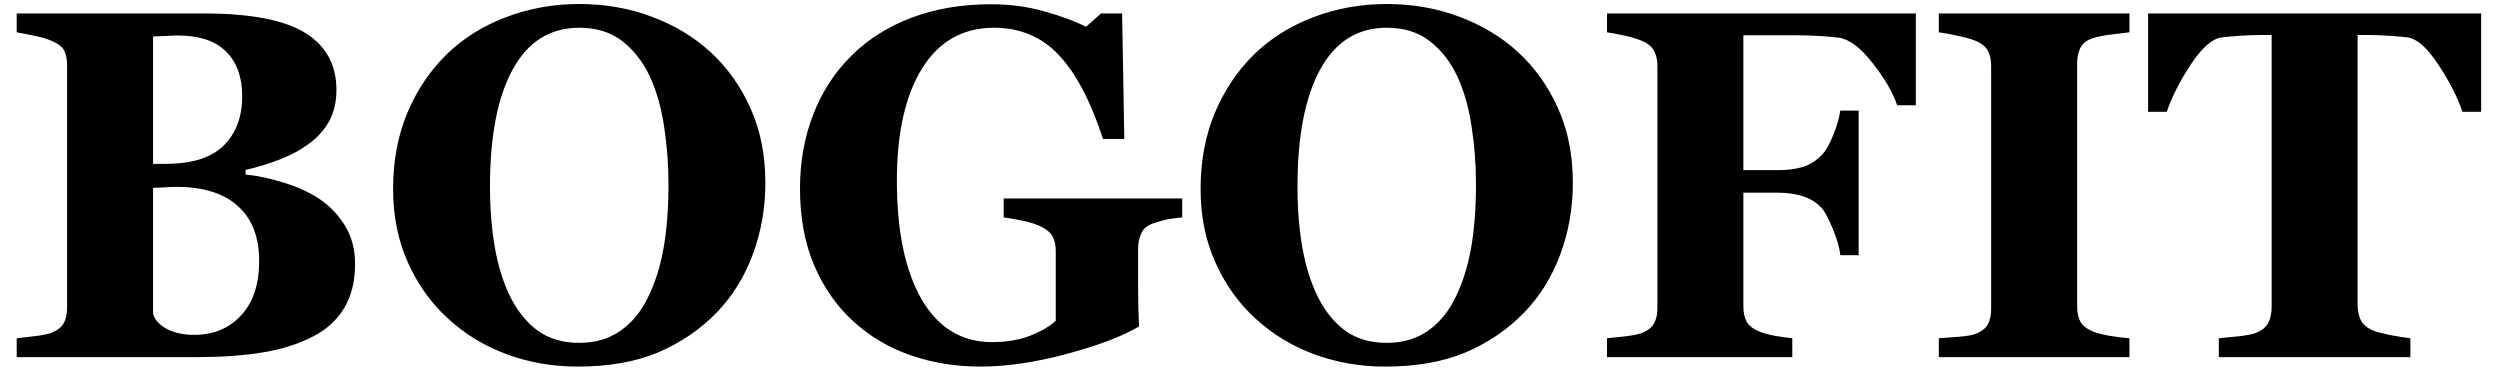 <svg width="126" height="19" viewBox="0 0 126 19" fill="none" xmlns="http://www.w3.org/2000/svg">
<path d="M16.138 10.053C16.659 10.411 17.082 10.863 17.407 11.408C17.733 11.945 17.895 12.58 17.895 13.312C17.895 14.191 17.708 14.936 17.334 15.546C16.968 16.149 16.439 16.625 15.747 16.975C15.015 17.349 14.168 17.613 13.208 17.768C12.256 17.923 11.133 18 9.839 18H0.842V17.048C1.095 17.023 1.412 16.987 1.794 16.938C2.177 16.889 2.445 16.832 2.6 16.767C2.901 16.645 3.105 16.486 3.21 16.291C3.324 16.088 3.381 15.827 3.381 15.51V3.303C3.381 3.01 3.337 2.766 3.247 2.57C3.158 2.375 2.942 2.204 2.6 2.058C2.348 1.952 2.055 1.866 1.721 1.801C1.388 1.728 1.095 1.671 0.842 1.63V0.678H10.254C12.622 0.678 14.331 1.004 15.381 1.655C16.431 2.306 16.956 3.266 16.956 4.536C16.956 5.122 16.838 5.638 16.602 6.086C16.366 6.525 16.028 6.908 15.588 7.233C15.19 7.535 14.713 7.795 14.16 8.015C13.607 8.234 13.013 8.417 12.378 8.564V8.796C13.013 8.861 13.672 9.003 14.355 9.223C15.039 9.435 15.633 9.711 16.138 10.053ZM12.207 4.841C12.207 3.881 11.934 3.132 11.389 2.595C10.852 2.058 10.042 1.789 8.96 1.789C8.805 1.789 8.602 1.797 8.35 1.813C8.105 1.822 7.894 1.83 7.715 1.838V8.259H8.35C9.668 8.259 10.64 7.954 11.267 7.343C11.894 6.725 12.207 5.891 12.207 4.841ZM13.062 13.154C13.062 11.949 12.704 11.026 11.987 10.383C11.271 9.74 10.242 9.418 8.899 9.418C8.744 9.418 8.537 9.427 8.276 9.443C8.024 9.451 7.837 9.459 7.715 9.467V15.803C7.788 16.104 8.016 16.36 8.398 16.572C8.781 16.775 9.245 16.877 9.79 16.877C10.758 16.877 11.544 16.551 12.146 15.9C12.756 15.249 13.062 14.334 13.062 13.154ZM35.791 2.607C36.645 3.388 37.321 4.332 37.817 5.439C38.322 6.546 38.574 7.807 38.574 9.223C38.574 10.485 38.363 11.685 37.94 12.824C37.516 13.963 36.906 14.944 36.108 15.766C35.27 16.621 34.285 17.288 33.154 17.768C32.023 18.24 30.676 18.476 29.114 18.476C27.852 18.476 26.66 18.269 25.537 17.854C24.414 17.439 23.425 16.836 22.571 16.047C21.724 15.274 21.053 14.334 20.557 13.227C20.06 12.12 19.812 10.887 19.812 9.528C19.812 8.112 20.052 6.831 20.532 5.683C21.02 4.528 21.688 3.539 22.534 2.717C23.372 1.911 24.365 1.293 25.513 0.861C26.668 0.422 27.897 0.202 29.199 0.202C30.493 0.202 31.706 0.414 32.837 0.837C33.976 1.26 34.961 1.85 35.791 2.607ZM32.654 14.997C33.02 14.257 33.285 13.418 33.447 12.482C33.61 11.546 33.691 10.489 33.691 9.309C33.691 8.308 33.618 7.335 33.472 6.391C33.333 5.439 33.093 4.593 32.752 3.852C32.401 3.111 31.938 2.517 31.36 2.07C30.782 1.622 30.062 1.398 29.199 1.398C27.726 1.398 26.607 2.098 25.842 3.498C25.077 4.89 24.695 6.859 24.695 9.406C24.695 10.489 24.776 11.51 24.939 12.47C25.11 13.431 25.374 14.269 25.732 14.985C26.099 15.709 26.562 16.275 27.124 16.682C27.686 17.08 28.377 17.28 29.199 17.28C30.005 17.28 30.697 17.076 31.274 16.669C31.852 16.262 32.312 15.705 32.654 14.997ZM59.583 10.957C59.33 10.981 59.106 11.009 58.911 11.042C58.716 11.075 58.472 11.14 58.179 11.237C57.845 11.343 57.625 11.518 57.52 11.762C57.414 12.006 57.361 12.263 57.361 12.531V14.545C57.361 14.952 57.365 15.282 57.373 15.534C57.381 15.778 57.393 16.084 57.41 16.45C56.596 16.938 55.391 17.398 53.796 17.829C52.209 18.26 50.749 18.476 49.414 18.476C48.161 18.476 46.985 18.285 45.886 17.902C44.788 17.52 43.823 16.946 42.993 16.181C42.163 15.424 41.508 14.484 41.028 13.361C40.556 12.238 40.32 10.953 40.32 9.504C40.32 8.153 40.544 6.904 40.991 5.756C41.439 4.609 42.086 3.62 42.932 2.79C43.762 1.968 44.771 1.333 45.959 0.886C47.156 0.438 48.478 0.214 49.927 0.214C50.911 0.214 51.823 0.336 52.661 0.581C53.499 0.817 54.191 1.073 54.736 1.35L55.493 0.678H56.555L56.665 7.001H55.591C54.972 5.105 54.232 3.697 53.369 2.778C52.507 1.858 51.416 1.398 50.098 1.398C48.535 1.398 47.327 2.082 46.472 3.449C45.626 4.816 45.203 6.7 45.203 9.101C45.203 11.648 45.618 13.642 46.448 15.082C47.286 16.523 48.47 17.243 50 17.243C50.716 17.243 51.351 17.137 51.904 16.926C52.466 16.706 52.901 16.454 53.21 16.169V12.653C53.21 12.36 53.158 12.116 53.052 11.921C52.946 11.717 52.734 11.543 52.417 11.396C52.173 11.282 51.868 11.188 51.502 11.115C51.135 11.042 50.83 10.989 50.586 10.957V10.004H59.583V10.957ZM76.489 2.607C77.344 3.388 78.019 4.332 78.516 5.439C79.02 6.546 79.272 7.807 79.272 9.223C79.272 10.485 79.061 11.685 78.638 12.824C78.215 13.963 77.604 14.944 76.807 15.766C75.968 16.621 74.984 17.288 73.853 17.768C72.721 18.24 71.374 18.476 69.812 18.476C68.551 18.476 67.358 18.269 66.235 17.854C65.112 17.439 64.124 16.836 63.269 16.047C62.423 15.274 61.751 14.334 61.255 13.227C60.758 12.12 60.51 10.887 60.51 9.528C60.51 8.112 60.75 6.831 61.23 5.683C61.719 4.528 62.386 3.539 63.232 2.717C64.071 1.911 65.064 1.293 66.211 0.861C67.367 0.422 68.595 0.202 69.897 0.202C71.191 0.202 72.404 0.414 73.535 0.837C74.674 1.26 75.659 1.85 76.489 2.607ZM73.352 14.997C73.718 14.257 73.983 13.418 74.145 12.482C74.308 11.546 74.39 10.489 74.39 9.309C74.39 8.308 74.316 7.335 74.17 6.391C74.032 5.439 73.791 4.593 73.45 3.852C73.1 3.111 72.636 2.517 72.058 2.07C71.48 1.622 70.76 1.398 69.897 1.398C68.424 1.398 67.305 2.098 66.54 3.498C65.776 4.89 65.393 6.859 65.393 9.406C65.393 10.489 65.474 11.51 65.637 12.47C65.808 13.431 66.073 14.269 66.431 14.985C66.797 15.709 67.261 16.275 67.822 16.682C68.384 17.08 69.076 17.28 69.897 17.28C70.703 17.28 71.395 17.076 71.973 16.669C72.55 16.262 73.01 15.705 73.352 14.997ZM96.558 5.305H95.618C95.382 4.629 94.963 3.913 94.36 3.156C93.766 2.391 93.201 1.972 92.664 1.899C92.419 1.866 92.094 1.838 91.687 1.813C91.28 1.789 90.906 1.777 90.564 1.777H87.866V8.576H89.587C90.076 8.576 90.499 8.523 90.857 8.417C91.215 8.304 91.532 8.104 91.809 7.819C92.013 7.616 92.208 7.278 92.395 6.806C92.59 6.326 92.708 5.915 92.749 5.573H93.677V12.861H92.749C92.716 12.495 92.59 12.051 92.371 11.53C92.151 11.001 91.964 10.651 91.809 10.48C91.573 10.22 91.272 10.029 90.906 9.907C90.54 9.777 90.1 9.711 89.587 9.711H87.866V15.449C87.866 15.742 87.919 15.994 88.025 16.206C88.139 16.409 88.35 16.576 88.66 16.706C88.839 16.779 89.083 16.849 89.392 16.914C89.71 16.971 90.023 17.015 90.332 17.048V18H80.994V17.048C81.23 17.023 81.543 16.991 81.934 16.95C82.324 16.901 82.597 16.844 82.751 16.779C83.044 16.665 83.248 16.507 83.362 16.303C83.476 16.1 83.533 15.839 83.533 15.522V3.303C83.533 3.026 83.48 2.786 83.374 2.583C83.276 2.371 83.069 2.196 82.751 2.058C82.524 1.96 82.222 1.87 81.848 1.789C81.474 1.708 81.189 1.655 80.994 1.63V0.678H96.558V5.305ZM107.324 18H97.717V17.048C97.937 17.032 98.258 17.007 98.682 16.975C99.113 16.942 99.41 16.893 99.573 16.828C99.874 16.706 100.077 16.547 100.183 16.352C100.297 16.149 100.354 15.892 100.354 15.583V3.303C100.354 3.026 100.301 2.782 100.195 2.57C100.09 2.359 99.882 2.188 99.573 2.058C99.377 1.976 99.088 1.895 98.706 1.813C98.324 1.724 97.994 1.663 97.717 1.63V0.678H107.324V1.63C107.08 1.655 106.775 1.691 106.409 1.74C106.042 1.781 105.733 1.842 105.481 1.923C105.164 2.029 104.952 2.196 104.846 2.424C104.74 2.644 104.688 2.896 104.688 3.181V15.449C104.688 15.742 104.74 15.994 104.846 16.206C104.96 16.409 105.172 16.576 105.481 16.706C105.652 16.779 105.933 16.852 106.323 16.926C106.722 16.991 107.056 17.032 107.324 17.048V18ZM125.049 5.634H124.109C123.857 4.894 123.45 4.1 122.888 3.254C122.335 2.408 121.822 1.952 121.35 1.887C121.09 1.854 120.768 1.826 120.386 1.801C120.003 1.777 119.674 1.765 119.397 1.765H118.823V15.351C118.823 15.644 118.876 15.905 118.982 16.132C119.088 16.352 119.295 16.527 119.604 16.657C119.792 16.73 120.081 16.808 120.471 16.889C120.87 16.962 121.208 17.015 121.484 17.048V18H111.829V17.048C112.065 17.023 112.394 16.991 112.817 16.95C113.249 16.901 113.542 16.844 113.696 16.779C114.014 16.649 114.225 16.474 114.331 16.254C114.437 16.035 114.49 15.774 114.49 15.473V1.765H113.916C113.639 1.765 113.31 1.777 112.927 1.801C112.545 1.826 112.223 1.854 111.963 1.887C111.491 1.952 110.974 2.408 110.413 3.254C109.859 4.1 109.456 4.894 109.204 5.634H108.264V0.678H125.049V5.634Z" fill="black"/>
</svg>
